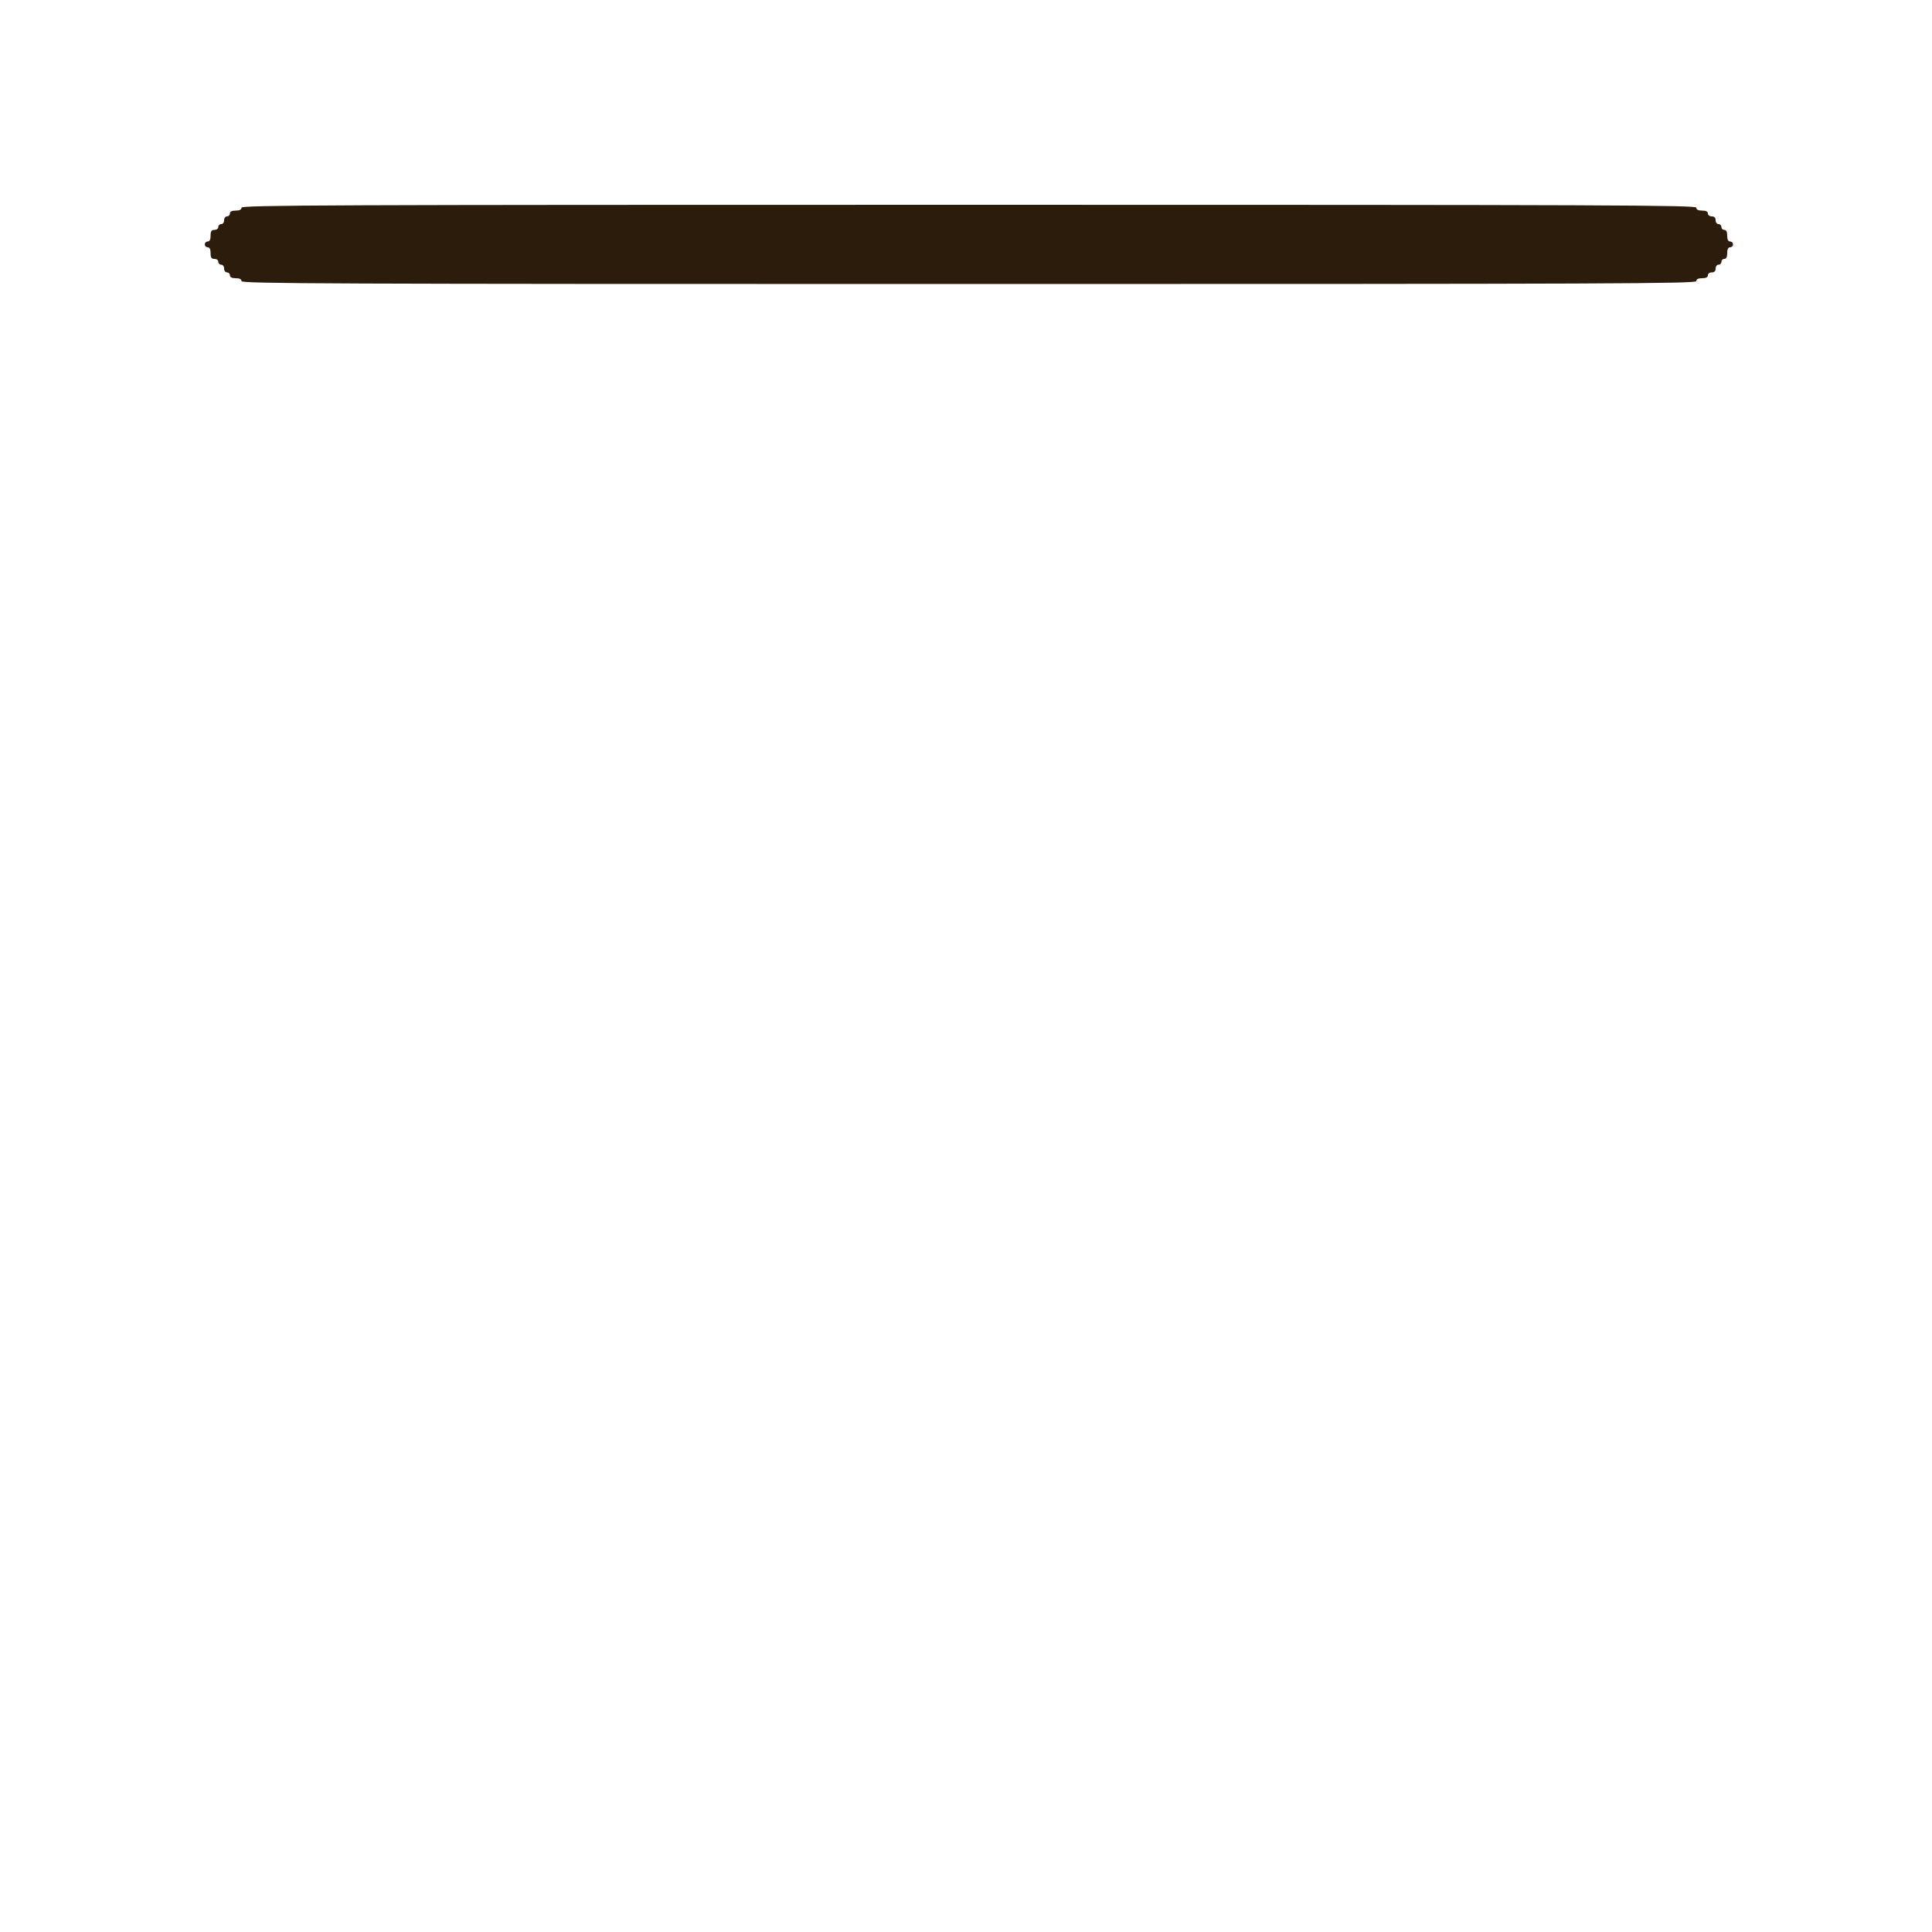 <svg id="svg" version="1.1" xmlns="http://www.w3.org/2000/svg" xmlns:xlink="http://www.w3.org/1999/xlink" width="400"
	 height="400" viewBox="0, 0, 400,400">
	<g id="svgg">
		<path id="path1"
			  d="M50.000 43.000 C 50.000 43.400,49.600 43.600,48.800 43.600 C 48.000 43.600,47.600 43.800,47.600 44.200 C 47.600 44.530,47.330 44.800,47.000 44.800 C 46.667 44.800,46.400 45.156,46.400 45.600 C 46.400 46.044,46.133 46.400,45.800 46.400 C 45.470 46.400,45.200 46.670,45.200 47.000 C 45.200 47.333,44.844 47.600,44.400 47.600 C 43.778 47.600,43.600 47.867,43.600 48.800 C 43.600 49.600,43.400 50.000,43.000 50.000 C 42.670 50.000,42.400 50.270,42.400 50.600 C 42.400 50.930,42.670 51.200,43.000 51.200 C 43.400 51.200,43.600 51.600,43.600 52.400 C 43.600 53.333,43.778 53.600,44.400 53.600 C 44.844 53.600,45.200 53.867,45.200 54.200 C 45.200 54.530,45.470 54.800,45.800 54.800 C 46.133 54.800,46.400 55.156,46.400 55.600 C 46.400 56.044,46.667 56.400,47.000 56.400 C 47.330 56.400,47.600 56.670,47.600 57.000 C 47.600 57.400,48.000 57.600,48.800 57.600 C 49.600 57.600,50.000 57.800,50.000 58.200 C 50.000 58.732,67.000 58.800,200.600 58.800 C 334.200 58.800,351.200 58.732,351.200 58.200 C 351.200 57.800,351.600 57.600,352.400 57.600 C 353.200 57.600,353.600 57.400,353.600 57.000 C 353.600 56.667,353.956 56.400,354.400 56.400 C 354.933 56.400,355.200 56.133,355.200 55.600 C 355.200 55.156,355.467 54.800,355.800 54.800 C 356.130 54.800,356.400 54.530,356.400 54.200 C 356.400 53.870,356.670 53.600,357.000 53.600 C 357.400 53.600,357.600 53.200,357.600 52.400 C 357.600 51.600,357.800 51.200,358.200 51.200 C 358.530 51.200,358.800 50.930,358.800 50.600 C 358.800 50.270,358.530 50.000,358.200 50.000 C 357.800 50.000,357.600 49.600,357.600 48.800 C 357.600 48.000,357.400 47.600,357.000 47.600 C 356.670 47.600,356.400 47.330,356.400 47.000 C 356.400 46.670,356.130 46.400,355.800 46.400 C 355.467 46.400,355.200 46.044,355.200 45.600 C 355.200 45.067,354.933 44.800,354.400 44.800 C 353.956 44.800,353.600 44.533,353.600 44.200 C 353.600 43.800,353.200 43.600,352.400 43.600 C 351.600 43.600,351.200 43.400,351.200 43.000 C 351.200 42.468,334.200 42.400,200.600 42.400 C 67.000 42.400,50.000 42.468,50.000 43.000 "
			  stroke="none" fill="#2c1c0c" fill-rule="evenodd"></path>
	</g>
</svg>
